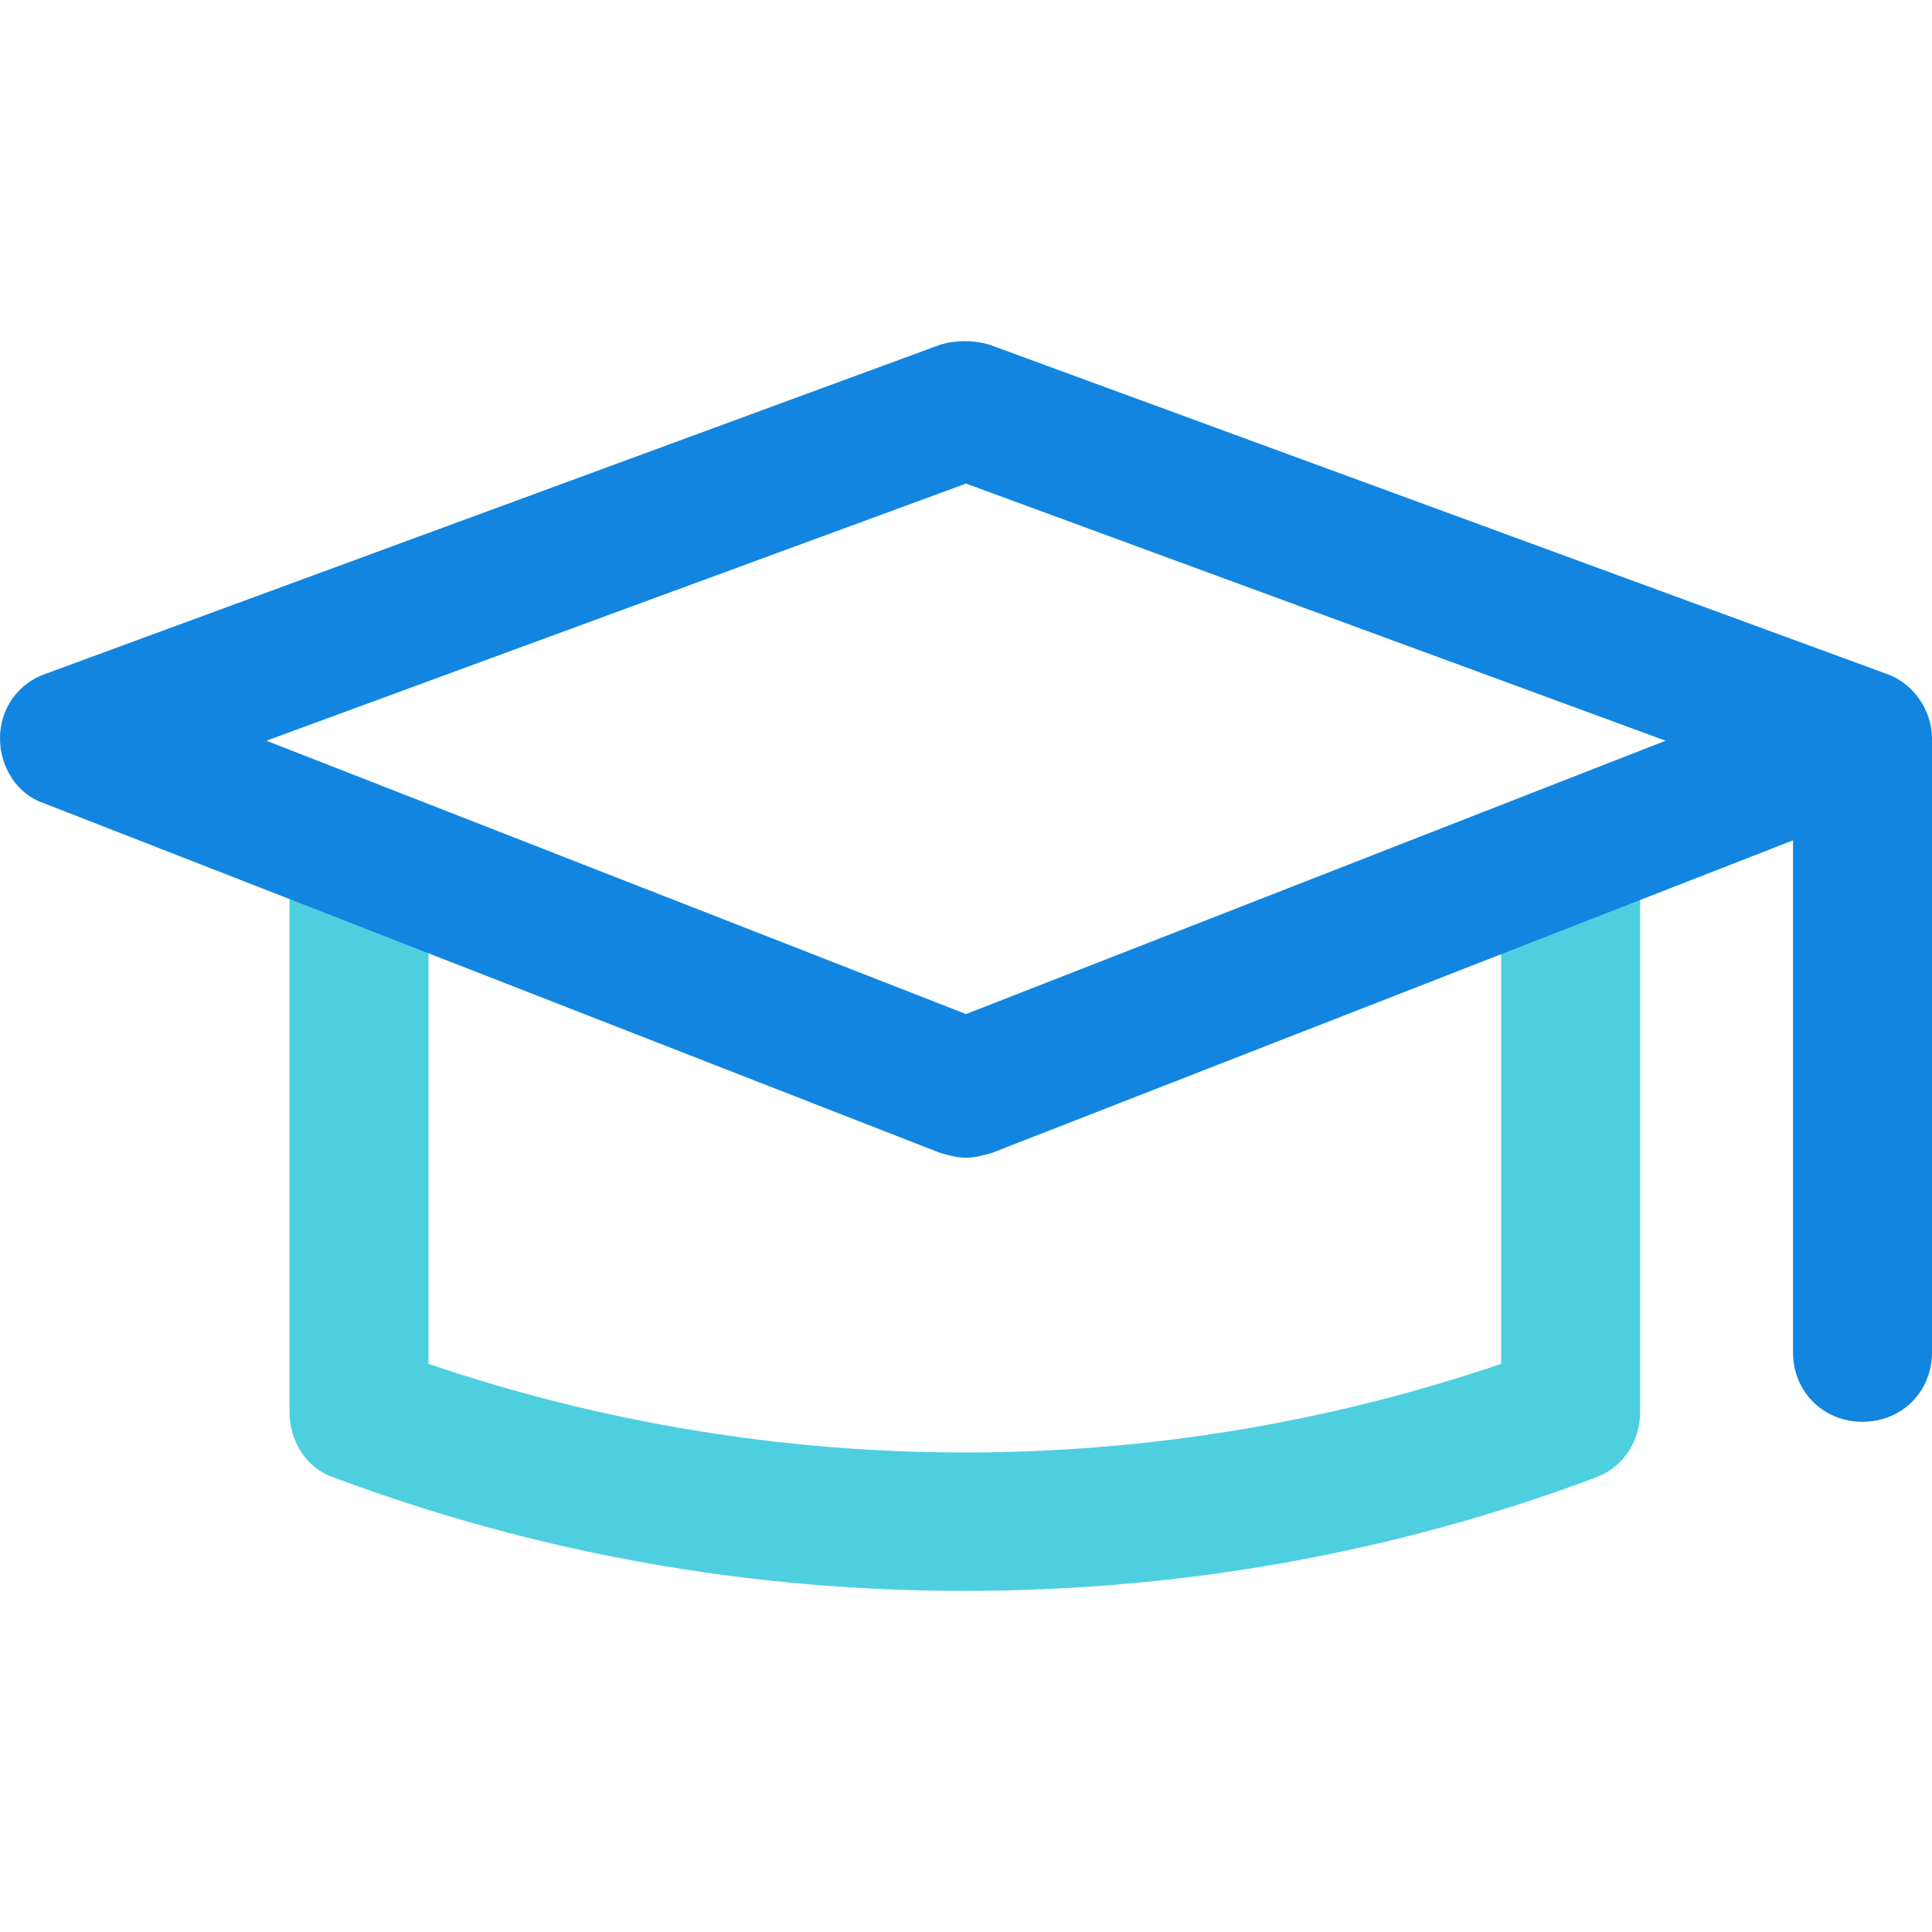 <?xml version="1.0" encoding="iso-8859-1"?>
<!-- Generator: Adobe Illustrator 19.0.0, SVG Export Plug-In . SVG Version: 6.00 Build 0)  -->
<svg version="1.1" id="Capa_1" xmlns="http://www.w3.org/2000/svg" xmlns:xlink="http://www.w3.org/1999/xlink" x="0px" y="0px"
	 viewBox="0 0 435.722 435.722" style="enable-background:new 0 0 435.722 435.722;" xml:space="preserve">
<path style="fill:#4DCFE0;" d="M217.339,358.792c-48.065,0-96.131-8.359-142.106-25.6c-6.269-2.09-9.927-8.359-9.927-14.629V201.012
	h31.347v106.58c78.367,26.645,163.527,26.645,241.894,0v-106.58h31.347v117.551c0,6.792-4.18,12.539-9.927,14.629
	C313.992,350.433,265.927,358.792,217.339,358.792z"/>
<path style="fill:#1185E0;" d="M435.722,166.531c0-6.269-4.18-12.539-10.449-14.629L223.086,77.714
	c-3.657-1.045-7.314-1.045-10.971,0L10.449,151.902C4.18,153.992,0,159.739,0,166.531c0,6.269,3.657,12.539,9.927,14.629
	l202.188,78.89c2.09,0.522,3.657,1.045,5.747,1.045s3.657-0.522,5.747-1.045l180.767-70.531V304.98
	c0,8.882,6.792,15.673,15.673,15.673s15.673-6.792,15.673-15.673V168.098v-0.522C435.722,167.053,435.722,166.531,435.722,166.531z
	 M217.861,228.702l-157.78-61.649l157.78-57.992l157.78,57.992L217.861,228.702z"/>
<g>
</g>
<g>
</g>
<g>
</g>
<g>
</g>
<g>
</g>
<g>
</g>
<g>
</g>
<g>
</g>
<g>
</g>
<g>
</g>
<g>
</g>
<g>
</g>
<g>
</g>
<g>
</g>
<g>
</g>
</svg>
